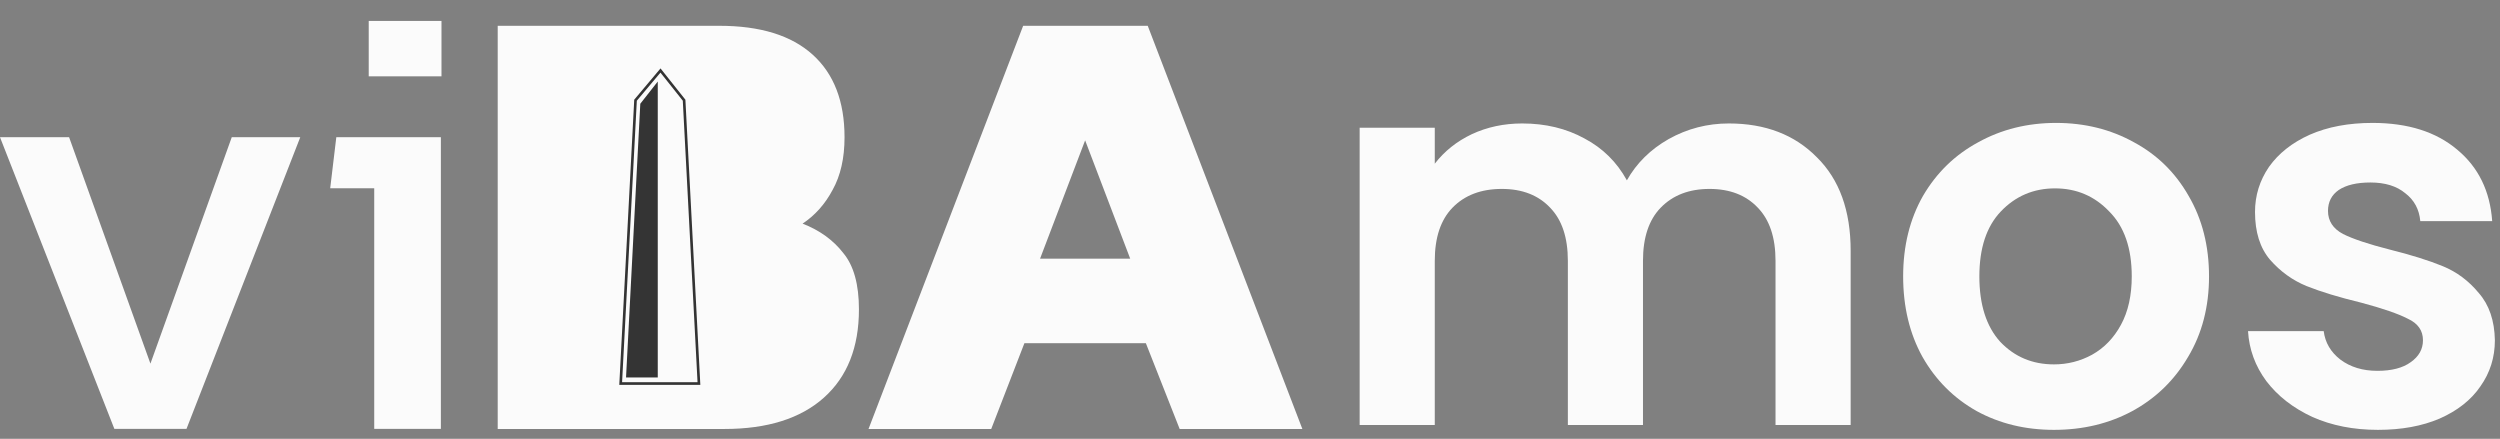 <svg width="188" height="33" viewBox="0 0 188 33" fill="none" xmlns="http://www.w3.org/2000/svg">
<rect x="0" y="0" width="188" height="33" fill="#808080" stroke="none"/>
<path d="M37.428 32.259V1.94H54.094C57.169 1.94 59.508 2.662 61.108 4.106C62.709 5.549 63.509 7.621 63.509 10.32C63.509 11.889 63.211 13.207 62.615 14.275C62.05 15.342 61.297 16.189 60.355 16.817C61.642 17.319 62.662 18.057 63.415 19.029C64.2 19.971 64.592 21.384 64.592 23.267C64.592 26.123 63.713 28.335 61.956 29.905C60.198 31.474 57.703 32.259 54.47 32.259H37.428Z" fill="#FBFBFB"/>
<path d="M65.313 32.259L76.941 1.94H86.31L97.938 32.259H88.711L86.169 25.809H77.035L74.54 32.259H65.313ZM78.212 19.453H84.992L81.602 10.555L78.212 19.453Z" fill="#FBFBFB"/>
<path d="M49.364 6.419V28.284H47.183L48.248 7.839L49.364 6.419Z" fill="#343434"/>
<path fill-rule="evenodd" clip-rule="evenodd" d="M49.671 5.145L51.542 7.498L52.665 28.942H46.57L47.694 7.496L49.671 5.145ZM47.889 7.573L46.781 28.742H52.455L51.346 7.572L49.666 5.46L47.889 7.573ZM49.464 6.13V28.384H47.078L48.15 7.802L49.464 6.13ZM48.346 7.876L47.288 28.184H49.264V6.707L48.346 7.876Z" fill="#343434"/>
<path d="M130.009 9.284C132.753 9.284 134.959 10.131 136.627 11.826C138.321 13.494 139.169 15.834 139.169 18.847V31.962H133.519V19.614C133.519 17.865 133.075 16.534 132.188 15.619C131.3 14.678 130.089 14.207 128.556 14.207C127.022 14.207 125.798 14.678 124.884 15.619C123.996 16.534 123.552 17.865 123.552 19.614V31.962H117.903V19.614C117.903 17.865 117.459 16.534 116.571 15.619C115.683 14.678 114.473 14.207 112.939 14.207C111.379 14.207 110.141 14.678 109.227 15.619C108.339 16.534 107.895 17.865 107.895 19.614V31.962H102.246V9.606H107.895V12.31C108.621 11.369 109.55 10.629 110.679 10.091C111.836 9.553 113.101 9.284 114.473 9.284C116.221 9.284 117.782 9.66 119.154 10.414C120.526 11.14 121.588 12.189 122.341 13.561C123.068 12.27 124.117 11.234 125.489 10.454C126.888 9.674 128.394 9.284 130.009 9.284Z" fill="#FBFBFB"/>
<path d="M154.457 32.325C152.304 32.325 150.368 31.855 148.646 30.913C146.924 29.945 145.565 28.586 144.57 26.837C143.602 25.089 143.117 23.071 143.117 20.784C143.117 18.498 143.615 16.48 144.61 14.731C145.633 12.983 147.018 11.638 148.767 10.696C150.515 9.728 152.466 9.243 154.618 9.243C156.77 9.243 158.721 9.728 160.469 10.696C162.218 11.638 163.59 12.983 164.585 14.731C165.608 16.48 166.119 18.498 166.119 20.784C166.119 23.071 165.594 25.089 164.545 26.837C163.523 28.586 162.124 29.945 160.348 30.913C158.6 31.855 156.636 32.325 154.457 32.325ZM154.457 27.402C155.479 27.402 156.434 27.16 157.322 26.676C158.236 26.165 158.963 25.412 159.501 24.416C160.039 23.421 160.308 22.21 160.308 20.784C160.308 18.659 159.743 17.032 158.613 15.902C157.51 14.745 156.151 14.166 154.537 14.166C152.923 14.166 151.565 14.745 150.462 15.902C149.386 17.032 148.848 18.659 148.848 20.784C148.848 22.91 149.372 24.551 150.421 25.707C151.497 26.837 152.843 27.402 154.457 27.402Z" fill="#FBFBFB"/>
<path d="M178.818 32.325C176.988 32.325 175.347 32.002 173.895 31.357C172.442 30.684 171.285 29.783 170.424 28.653C169.59 27.523 169.133 26.272 169.052 24.9H174.742C174.85 25.761 175.267 26.474 175.993 27.039C176.746 27.604 177.674 27.887 178.777 27.887C179.853 27.887 180.687 27.671 181.279 27.241C181.898 26.81 182.207 26.259 182.207 25.586C182.207 24.86 181.831 24.322 181.077 23.972C180.351 23.596 179.181 23.192 177.567 22.762C175.899 22.358 174.527 21.941 173.451 21.511C172.402 21.08 171.487 20.421 170.707 19.533C169.953 18.646 169.577 17.448 169.577 15.942C169.577 14.704 169.927 13.575 170.626 12.552C171.352 11.53 172.375 10.723 173.693 10.131C175.038 9.539 176.612 9.243 178.414 9.243C181.077 9.243 183.203 9.916 184.79 11.261C186.377 12.579 187.251 14.368 187.413 16.628H182.006C181.925 15.74 181.548 15.041 180.876 14.53C180.23 13.992 179.356 13.723 178.253 13.723C177.23 13.723 176.437 13.911 175.872 14.287C175.334 14.664 175.065 15.189 175.065 15.861C175.065 16.614 175.441 17.193 176.195 17.596C176.948 17.973 178.118 18.363 179.705 18.767C181.32 19.17 182.651 19.587 183.7 20.018C184.75 20.448 185.651 21.121 186.404 22.035C187.184 22.923 187.588 24.107 187.615 25.586C187.615 26.878 187.251 28.034 186.525 29.057C185.826 30.079 184.803 30.886 183.458 31.478C182.14 32.043 180.593 32.325 178.818 32.325Z" fill="#FBFBFB"/>
<path d="M8.599 32.249L0 10.319H5.196L11.312 27.345L17.428 10.319H22.579L14.025 32.249H8.599Z" fill="#FBFBFB"/>
<path d="M27.728 5.739V1.575H33.2V5.739H27.728ZM28.142 32.249V14.159H24.831L25.29 10.319H33.154V32.249H28.142Z" fill="#FBFBFB"/>
</svg>
